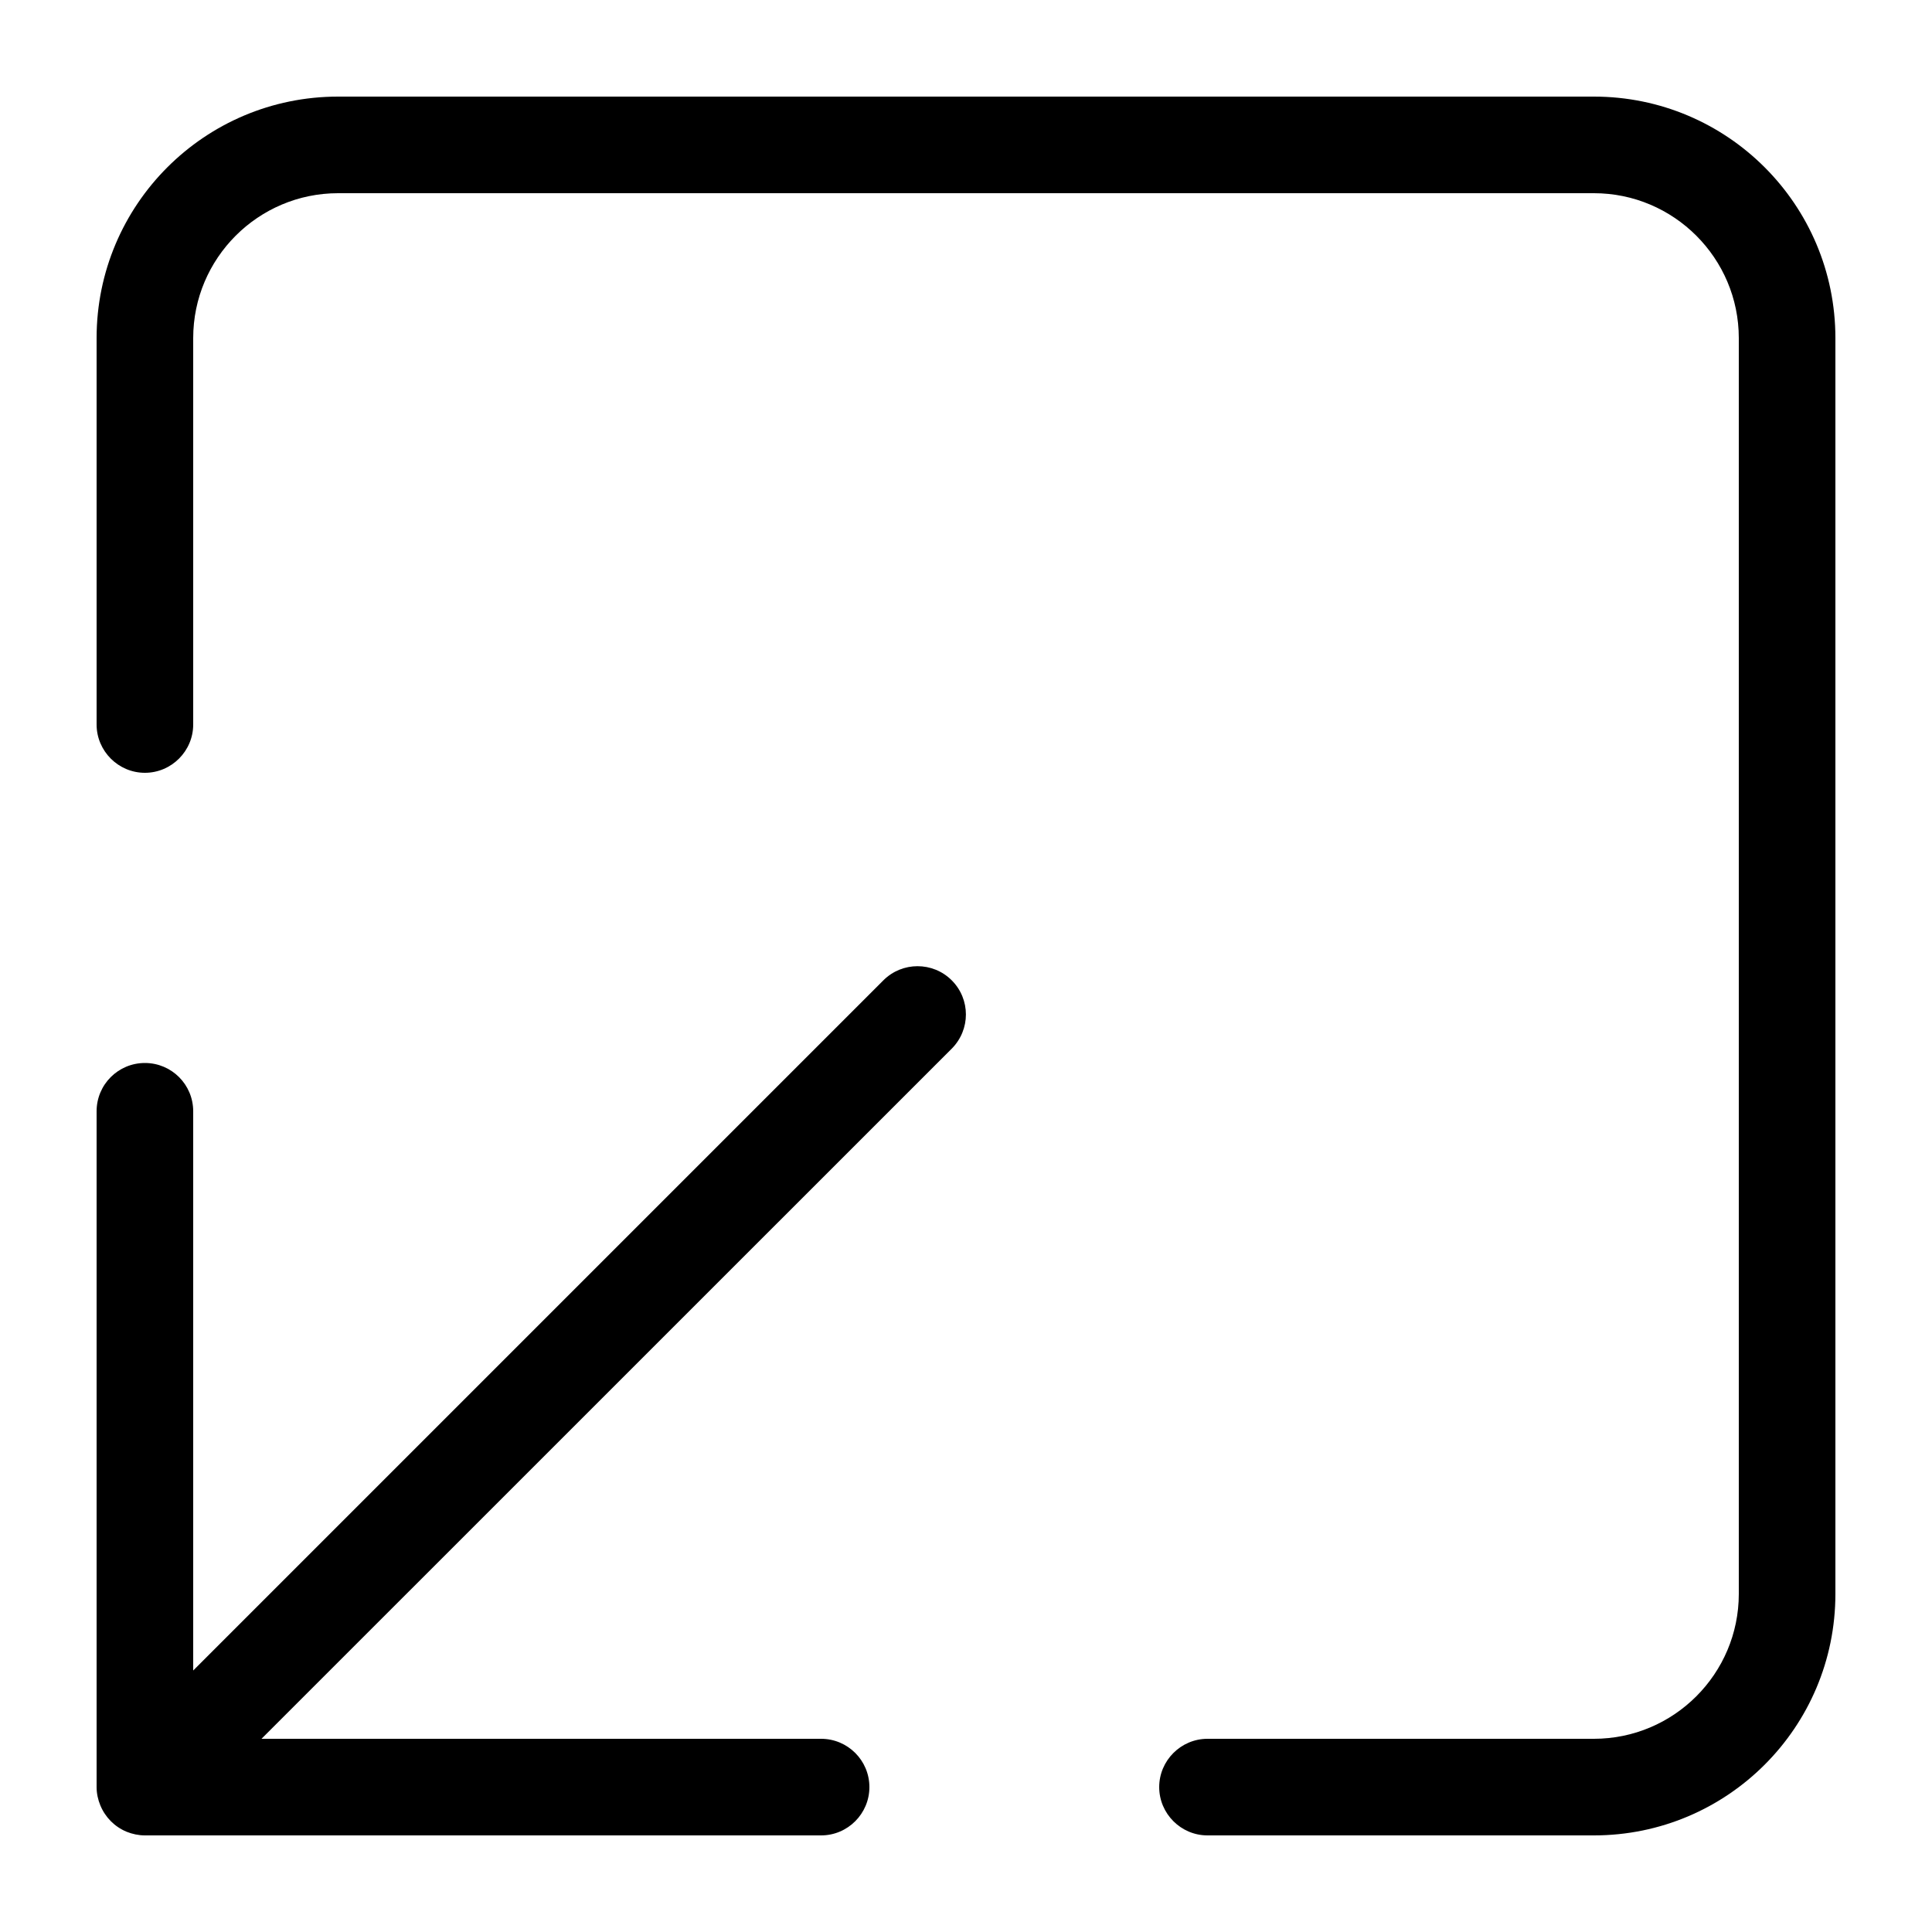 <svg width="20" height="20" viewBox="0 0 20 20" xmlns="http://www.w3.org/2000/svg"><title>format/pop-in_20</title><path d="M9.498 10.002c.129 0 .257.049.354.146.196.196.196.511 0 .708L2.707 18 8.5 18c.276 0 .5.224.5.5 0 .275-.224.5-.5.5l-7 0c-.065 0-.13-.014-.19-.038-.124-.052-.22-.149-.271-.272-.025-.06-.039-.125-.039-.19l0-6.996c0-.277.224-.5.5-.5.276 0 .5.223.5.5l0 5.789 7.145-7.145c.097-.097.225-.146.353-.146zM1.5 8c-.275 0-.5-.225-.5-.5l0-4C1 2.119 2.119 1 3.5 1l13 0C17.881 1 19 2.119 19 3.5l0 13c0 1.381-1.119 2.5-2.5 2.5l-4 0c-.275 0-.5-.225-.5-.5 0-.275.225-.5.5-.5l4 0c.827 0 1.5-.673 1.5-1.5l0-13c0-.827-.673-1.5-1.5-1.5l-13 0C2.673 2 2 2.673 2 3.5l0 4c0 .275-.225.5-.5.5z" fill="#000" fill-rule="evenodd"/></svg>